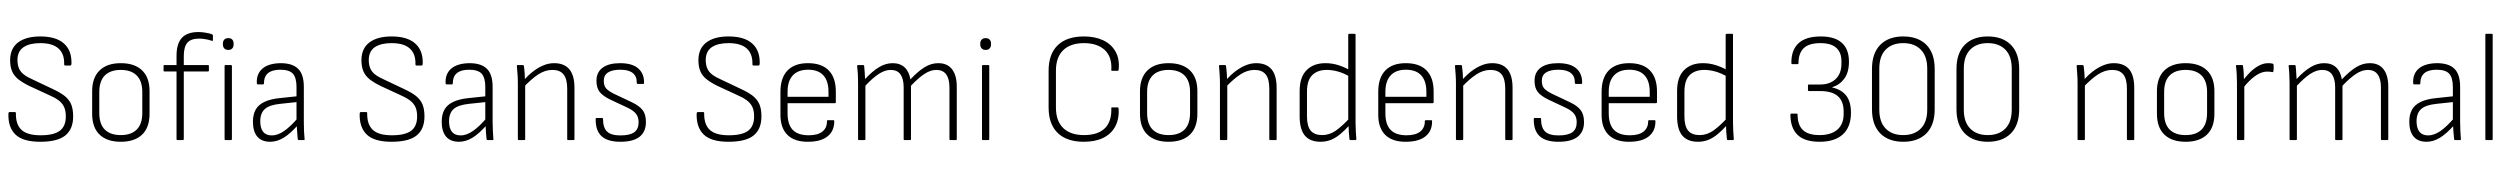 <svg xmlns="http://www.w3.org/2000/svg" xmlns:xlink="http://www.w3.org/1999/xlink" width="385.488" height="28.8"><path fill="black" d="M6.19 21.86L6.19 21.86Q3.55 21.86 2.39 20.75Q1.22 19.63 1.30 17.50L1.30 17.50Q1.32 17.28 1.46 17.28L1.46 17.28L2.28 17.28Q2.47 17.28 2.45 17.47L2.45 17.47Q2.42 19.20 3.32 20.03Q4.22 20.86 6.26 20.86L6.26 20.86Q8.30 20.86 9.23 20.16Q10.15 19.46 10.15 17.95L10.15 17.95Q10.15 17.04 9.86 16.45Q9.58 15.86 8.98 15.43Q8.38 15 7.37 14.57L7.37 14.57L4.51 13.25Q3.48 12.74 2.82 12.22Q2.16 11.69 1.86 10.98Q1.56 10.27 1.56 9.26L1.56 9.26Q1.58 7.44 2.81 6.53Q4.03 5.62 6.22 5.62L6.22 5.62Q8.64 5.62 9.86 6.71Q11.09 7.80 11.02 9.86L11.02 9.86Q10.99 10.10 10.85 10.10L10.85 10.10L10.01 10.10Q9.96 10.10 9.92 10.06Q9.89 10.01 9.89 9.86L9.89 9.86Q9.94 8.30 9.02 7.48Q8.11 6.65 6.22 6.65L6.22 6.65Q4.56 6.65 3.64 7.27Q2.71 7.90 2.69 9.22L2.69 9.22Q2.69 10.01 2.93 10.56Q3.17 11.11 3.72 11.52Q4.27 11.93 5.21 12.34L5.21 12.34L8.04 13.68Q9.24 14.23 9.95 14.78Q10.66 15.34 10.97 16.08Q11.28 16.82 11.28 17.95L11.28 17.95Q11.28 19.90 10.08 20.88Q8.88 21.86 6.19 21.86ZM18.62 21.86L18.62 21.86Q16.51 21.86 15.36 20.76Q14.21 19.66 14.21 17.54L14.21 17.54L14.21 14.06Q14.21 11.98 15.36 10.86Q16.51 9.74 18.62 9.74L18.62 9.74Q20.76 9.74 21.91 10.85Q23.06 11.95 23.06 14.06L23.06 14.06L23.06 17.54Q23.06 19.66 21.91 20.76Q20.76 21.86 18.62 21.86ZM18.62 20.83L18.62 20.83Q20.23 20.83 21.08 19.98Q21.94 19.13 21.94 17.42L21.94 17.42L21.94 14.18Q21.94 12.50 21.08 11.64Q20.23 10.78 18.62 10.78L18.62 10.78Q17.02 10.78 16.16 11.64Q15.31 12.50 15.31 14.18L15.31 14.18L15.31 17.42Q15.31 19.13 16.16 19.98Q17.02 20.83 18.62 20.83ZM28.20 21.60L27.36 21.60Q27.31 21.60 27.26 21.56Q27.22 21.53 27.22 21.46L27.22 21.46L27.22 11.02L25.37 11.02Q25.30 11.02 25.26 10.98Q25.22 10.94 25.22 10.87L25.22 10.87L25.22 10.18Q25.22 10.08 25.26 10.06Q25.30 10.03 25.37 10.03L25.37 10.03L27.22 10.03L27.22 8.59Q27.22 6.74 28.04 5.84Q28.87 4.94 30.60 4.94L30.60 4.94Q31.13 4.94 31.70 5.04Q32.28 5.14 32.64 5.26L32.64 5.26Q32.83 5.35 32.83 5.47L32.83 5.47L32.83 6.19Q32.83 6.38 32.57 6.26L32.57 6.26Q32.16 6.12 31.66 6.04Q31.15 5.95 30.72 5.95L30.72 5.95Q29.42 5.95 28.88 6.60Q28.34 7.25 28.34 8.64L28.34 8.64L28.34 10.03L32.06 10.03Q32.21 10.03 32.21 10.18L32.21 10.18L32.21 10.90Q32.21 10.94 32.18 10.98Q32.16 11.02 32.06 11.02L32.06 11.02L28.34 11.02L28.34 21.46Q28.34 21.60 28.20 21.60L28.20 21.60ZM35.62 21.60L34.78 21.60Q34.63 21.60 34.63 21.46L34.63 21.46L34.63 10.18Q34.63 10.03 34.78 10.03L34.78 10.03L35.62 10.03Q35.76 10.03 35.76 10.18L35.76 10.18L35.76 21.46Q35.76 21.60 35.62 21.60L35.62 21.60ZM35.21 7.70L35.21 7.70Q34.80 7.70 34.58 7.46Q34.37 7.22 34.37 6.89L34.37 6.89L34.37 6.70Q34.37 6.34 34.58 6.11Q34.80 5.88 35.21 5.88L35.21 5.88Q35.62 5.88 35.82 6.11Q36.02 6.34 36.02 6.70L36.02 6.70L36.02 6.89Q36.02 7.22 35.82 7.46Q35.62 7.70 35.21 7.70ZM46.85 21.60L46.08 21.60Q45.94 21.60 45.91 21.43L45.91 21.43Q45.86 20.95 45.82 20.33Q45.77 19.70 45.74 19.13L45.74 19.13L45.72 18.70L45.72 13.42Q45.72 11.98 45.16 11.36Q44.59 10.75 43.22 10.75L43.22 10.75Q40.70 10.75 40.70 12.86L40.70 12.86Q40.70 13.01 40.58 13.01L40.58 13.01L39.74 13.01Q39.60 13.01 39.60 12.79L39.60 12.79Q39.53 11.38 40.48 10.57Q41.42 9.77 43.27 9.74L43.27 9.74Q45.10 9.74 45.97 10.61Q46.85 11.47 46.85 13.39L46.85 13.39L46.85 18.84Q46.85 19.61 46.88 20.26Q46.92 20.90 46.97 21.46L46.97 21.46Q46.99 21.60 46.85 21.60L46.85 21.60ZM41.66 21.86L41.66 21.86Q40.34 21.86 39.67 21.06Q39 20.26 39 18.77L39 18.77Q39 17.66 39.42 16.91Q39.84 16.15 40.78 15.71Q41.71 15.26 43.20 15.12L43.20 15.12L45.94 14.83L45.94 15.72L43.22 16.01Q41.54 16.18 40.84 16.81Q40.13 17.45 40.13 18.70L40.13 18.70Q40.13 19.75 40.57 20.32Q41.02 20.88 41.93 20.88L41.93 20.88Q42.82 20.88 43.81 20.20Q44.81 19.51 46.01 18.10L46.01 18.10L46.03 19.18Q44.74 20.64 43.72 21.25Q42.70 21.86 41.66 21.86ZM60.36 21.86L60.36 21.86Q57.72 21.86 56.56 20.75Q55.39 19.63 55.46 17.50L55.46 17.50Q55.49 17.28 55.63 17.28L55.63 17.28L56.45 17.28Q56.64 17.28 56.62 17.47L56.62 17.47Q56.59 19.20 57.49 20.03Q58.39 20.86 60.43 20.86L60.43 20.86Q62.47 20.86 63.40 20.16Q64.32 19.46 64.32 17.95L64.32 17.95Q64.32 17.04 64.03 16.45Q63.74 15.86 63.14 15.43Q62.54 15 61.54 14.57L61.54 14.57L58.68 13.25Q57.65 12.74 56.99 12.22Q56.33 11.69 56.03 10.98Q55.73 10.27 55.73 9.26L55.73 9.26Q55.75 7.44 56.98 6.53Q58.20 5.62 60.38 5.62L60.38 5.62Q62.81 5.62 64.03 6.71Q65.26 7.80 65.18 9.86L65.18 9.86Q65.16 10.10 65.02 10.10L65.02 10.10L64.18 10.10Q64.13 10.10 64.09 10.06Q64.06 10.01 64.06 9.86L64.06 9.86Q64.10 8.30 63.19 7.48Q62.28 6.65 60.38 6.65L60.38 6.65Q58.73 6.65 57.80 7.27Q56.88 7.90 56.86 9.22L56.86 9.22Q56.86 10.01 57.10 10.56Q57.34 11.11 57.89 11.52Q58.44 11.93 59.38 12.34L59.38 12.34L62.21 13.68Q63.41 14.23 64.12 14.78Q64.82 15.34 65.14 16.08Q65.45 16.82 65.45 17.95L65.45 17.95Q65.45 19.90 64.25 20.88Q63.05 21.86 60.36 21.86ZM75.96 21.60L75.19 21.60Q75.05 21.60 75.02 21.43L75.02 21.43Q74.98 20.95 74.93 20.33Q74.88 19.70 74.86 19.13L74.86 19.13L74.83 18.70L74.83 13.42Q74.83 11.98 74.27 11.36Q73.70 10.75 72.34 10.75L72.34 10.75Q69.82 10.75 69.82 12.86L69.82 12.86Q69.82 13.01 69.70 13.01L69.70 13.01L68.86 13.01Q68.71 13.01 68.71 12.79L68.71 12.79Q68.64 11.38 69.59 10.57Q70.54 9.77 72.38 9.74L72.38 9.74Q74.21 9.74 75.08 10.61Q75.96 11.47 75.96 13.39L75.96 13.39L75.96 18.84Q75.96 19.61 76.00 20.26Q76.03 20.90 76.08 21.46L76.08 21.46Q76.10 21.60 75.96 21.60L75.96 21.60ZM70.78 21.86L70.78 21.86Q69.46 21.86 68.78 21.06Q68.11 20.26 68.11 18.77L68.11 18.77Q68.11 17.66 68.53 16.91Q68.95 16.15 69.89 15.71Q70.82 15.26 72.31 15.12L72.31 15.12L75.05 14.83L75.05 15.72L72.34 16.01Q70.66 16.18 69.95 16.81Q69.24 17.45 69.24 18.70L69.24 18.70Q69.24 19.75 69.68 20.32Q70.13 20.88 71.04 20.88L71.04 20.88Q71.93 20.88 72.92 20.20Q73.92 19.51 75.12 18.10L75.12 18.10L75.14 19.18Q73.85 20.64 72.83 21.25Q71.81 21.86 70.78 21.86ZM88.44 21.60L87.60 21.60Q87.46 21.60 87.46 21.46L87.46 21.46L87.46 13.66Q87.46 12.17 86.89 11.47Q86.33 10.78 85.18 10.78L85.18 10.78Q84.07 10.78 83.00 11.47Q81.94 12.17 80.76 13.42L80.76 13.42L80.74 12.38Q81.53 11.52 82.30 10.94Q83.06 10.37 83.84 10.06Q84.62 9.74 85.44 9.74L85.44 9.74Q87 9.74 87.79 10.68Q88.58 11.62 88.58 13.56L88.58 13.56L88.58 21.46Q88.58 21.60 88.44 21.60L88.44 21.60ZM80.83 21.60L79.99 21.60Q79.85 21.60 79.85 21.46L79.85 21.46L79.85 12.79Q79.85 12.14 79.80 11.44Q79.75 10.73 79.70 10.20L79.70 10.20Q79.68 10.03 79.85 10.03L79.85 10.03L80.64 10.03Q80.76 10.03 80.78 10.18L80.78 10.18Q80.86 10.66 80.90 11.33Q80.95 12.00 80.95 12.55L80.95 12.55L80.98 12.89L80.98 21.46Q80.98 21.60 80.83 21.60L80.83 21.60ZM95.66 21.86L95.66 21.86Q93.70 21.86 92.76 21Q91.82 20.14 91.85 18.34L91.85 18.34Q91.85 18.19 92.02 18.19L92.02 18.19L92.86 18.19Q92.98 18.19 92.98 18.31L92.98 18.31Q92.98 19.68 93.60 20.28Q94.22 20.88 95.66 20.88L95.66 20.88Q97.13 20.88 97.80 20.39Q98.47 19.90 98.47 18.86L98.47 18.86Q98.47 18.07 98.09 17.57Q97.70 17.06 96.82 16.63L96.82 16.63L94.15 15.38Q93.00 14.83 92.48 14.20Q91.97 13.56 91.97 12.46L91.97 12.46Q91.97 11.14 92.92 10.44Q93.86 9.74 95.62 9.74L95.62 9.74Q97.49 9.74 98.41 10.55Q99.34 11.35 99.31 12.79L99.31 12.79Q99.31 12.94 99.19 12.94L99.19 12.94L98.35 12.94Q98.18 12.94 98.18 12.74L98.18 12.74Q98.21 11.78 97.58 11.27Q96.96 10.75 95.64 10.75L95.64 10.75Q94.42 10.75 93.76 11.17Q93.10 11.59 93.10 12.46L93.10 12.46Q93.10 13.22 93.46 13.63Q93.82 14.04 94.75 14.50L94.75 14.50L97.44 15.77Q98.59 16.32 99.10 16.99Q99.60 17.66 99.60 18.82L99.60 18.82Q99.60 20.30 98.63 21.08Q97.66 21.86 95.66 21.86ZM112.32 21.86L112.32 21.86Q109.68 21.86 108.52 20.75Q107.35 19.63 107.42 17.50L107.42 17.50Q107.45 17.28 107.59 17.28L107.59 17.28L108.41 17.28Q108.60 17.28 108.58 17.47L108.58 17.47Q108.55 19.20 109.45 20.03Q110.35 20.86 112.39 20.86L112.39 20.86Q114.43 20.86 115.36 20.16Q116.28 19.46 116.28 17.95L116.28 17.95Q116.28 17.04 115.99 16.45Q115.70 15.86 115.10 15.43Q114.50 15 113.50 14.57L113.50 14.57L110.64 13.25Q109.61 12.74 108.95 12.22Q108.29 11.69 107.99 10.98Q107.69 10.27 107.69 9.26L107.69 9.26Q107.71 7.44 108.94 6.53Q110.16 5.62 112.34 5.62L112.34 5.62Q114.77 5.62 115.99 6.71Q117.22 7.80 117.14 9.86L117.14 9.86Q117.12 10.10 116.98 10.10L116.98 10.10L116.14 10.10Q116.09 10.10 116.05 10.06Q116.02 10.01 116.02 9.86L116.02 9.86Q116.06 8.30 115.15 7.48Q114.24 6.65 112.34 6.65L112.34 6.65Q110.69 6.65 109.76 7.27Q108.84 7.90 108.82 9.22L108.82 9.22Q108.82 10.01 109.06 10.56Q109.30 11.11 109.85 11.52Q110.40 11.93 111.34 12.34L111.34 12.34L114.17 13.68Q115.37 14.23 116.08 14.78Q116.78 15.34 117.10 16.08Q117.41 16.82 117.41 17.95L117.41 17.95Q117.41 19.90 116.21 20.88Q115.01 21.86 112.32 21.86ZM124.66 21.86L124.66 21.86Q122.54 21.89 121.44 20.82Q120.34 19.75 120.34 17.71L120.34 17.71L120.34 14.16Q120.34 12.00 121.43 10.87Q122.52 9.74 124.58 9.74L124.58 9.74Q126.70 9.74 127.79 10.86Q128.88 11.98 128.88 14.11L128.88 14.11L128.88 15.77Q128.88 15.91 128.74 15.91L128.74 15.91L121.44 15.91L121.44 17.47Q121.44 19.20 122.24 20.03Q123.05 20.86 124.70 20.86L124.70 20.86Q126.10 20.86 126.82 20.28Q127.54 19.70 127.51 18.67L127.51 18.67Q127.51 18.53 127.66 18.53L127.66 18.53L128.52 18.53Q128.62 18.53 128.64 18.65L128.64 18.65Q128.66 20.16 127.64 21Q126.62 21.84 124.66 21.86ZM121.44 14.16L121.44 14.93L127.75 14.93L127.75 14.16Q127.75 12.48 126.96 11.62Q126.17 10.75 124.61 10.75L124.61 10.75Q123.05 10.75 122.24 11.63Q121.44 12.50 121.44 14.16L121.44 14.16ZM133.30 21.60L132.46 21.60Q132.31 21.60 132.31 21.46L132.31 21.46L132.31 12.79Q132.31 12.10 132.28 11.44Q132.24 10.78 132.17 10.20L132.17 10.20Q132.14 10.03 132.34 10.03L132.34 10.03L133.10 10.03Q133.22 10.03 133.25 10.15L133.25 10.15Q133.30 10.63 133.33 11.12Q133.37 11.62 133.39 12.19L133.39 12.19Q134.52 10.97 135.54 10.36Q136.56 9.74 137.64 9.74L137.64 9.74Q138.79 9.74 139.49 10.39Q140.18 11.04 140.38 12.24L140.38 12.24Q141.55 10.99 142.56 10.37Q143.57 9.74 144.67 9.74L144.67 9.74Q146.09 9.74 146.81 10.69Q147.53 11.64 147.53 13.37L147.53 13.37L147.53 21.46Q147.53 21.60 147.38 21.60L147.38 21.60L146.54 21.60Q146.40 21.60 146.40 21.46L146.40 21.46L146.40 13.46Q146.40 12.17 145.90 11.47Q145.39 10.78 144.38 10.78L144.38 10.78Q143.50 10.78 142.56 11.39Q141.62 12.00 140.47 13.22L140.47 13.22L140.47 21.46Q140.47 21.60 140.33 21.60L140.33 21.60L139.49 21.60Q139.34 21.60 139.34 21.46L139.34 21.46L139.34 13.46Q139.34 12.17 138.85 11.47Q138.36 10.78 137.33 10.78L137.33 10.78Q136.46 10.78 135.52 11.39Q134.57 12.00 133.44 13.22L133.44 13.22L133.44 21.46Q133.44 21.60 133.30 21.60L133.30 21.60ZM152.40 21.60L151.56 21.60Q151.42 21.60 151.42 21.46L151.42 21.46L151.42 10.18Q151.42 10.03 151.56 10.03L151.56 10.03L152.40 10.03Q152.54 10.03 152.54 10.18L152.54 10.18L152.54 21.46Q152.54 21.60 152.40 21.60L152.40 21.60ZM151.99 7.70L151.99 7.70Q151.58 7.70 151.37 7.46Q151.15 7.22 151.15 6.89L151.15 6.89L151.15 6.70Q151.15 6.34 151.37 6.11Q151.58 5.88 151.99 5.88L151.99 5.88Q152.40 5.88 152.60 6.11Q152.81 6.34 152.81 6.70L152.81 6.70L152.81 6.89Q152.81 7.22 152.60 7.46Q152.40 7.70 151.99 7.70ZM167.11 21.86L167.11 21.86Q164.50 21.86 163.09 20.50Q161.69 19.13 161.69 16.58L161.69 16.58L161.69 10.90Q161.69 8.35 163.09 6.98Q164.50 5.62 167.14 5.62L167.14 5.62Q168.86 5.62 170.12 6.22Q171.38 6.82 172.02 7.97Q172.66 9.12 172.49 10.75L172.49 10.75Q172.46 10.80 172.44 10.86Q172.42 10.92 172.32 10.92L172.32 10.92L171.48 10.92Q171.34 10.92 171.36 10.78L171.36 10.78Q171.48 8.76 170.34 7.70Q169.20 6.65 167.14 6.65L167.14 6.65Q165.07 6.65 163.94 7.74Q162.82 8.83 162.82 10.90L162.82 10.90L162.82 16.58Q162.82 18.65 163.94 19.74Q165.07 20.83 167.14 20.83L167.14 20.83Q169.27 20.83 170.35 19.79Q171.43 18.74 171.36 16.70L171.36 16.70Q171.34 16.56 171.48 16.56L171.48 16.56L172.32 16.56Q172.46 16.56 172.49 16.75L172.49 16.75Q172.58 18.36 171.96 19.51Q171.34 20.66 170.11 21.26Q168.89 21.86 167.11 21.86ZM180.19 21.86L180.19 21.86Q178.08 21.86 176.93 20.76Q175.78 19.66 175.78 17.54L175.78 17.54L175.78 14.06Q175.78 11.98 176.93 10.86Q178.08 9.74 180.19 9.74L180.19 9.74Q182.33 9.74 183.48 10.85Q184.63 11.95 184.63 14.06L184.63 14.06L184.63 17.54Q184.63 19.66 183.48 20.76Q182.33 21.86 180.19 21.86ZM180.19 20.83L180.19 20.83Q181.80 20.83 182.65 19.98Q183.50 19.13 183.50 17.42L183.50 17.42L183.50 14.18Q183.50 12.50 182.65 11.64Q181.80 10.78 180.19 10.78L180.19 10.78Q178.58 10.78 177.73 11.64Q176.88 12.50 176.88 14.18L176.88 14.18L176.88 17.42Q176.88 19.13 177.73 19.98Q178.58 20.83 180.19 20.83ZM196.70 21.60L195.86 21.60Q195.72 21.60 195.72 21.46L195.72 21.46L195.72 13.66Q195.72 12.17 195.16 11.47Q194.59 10.78 193.44 10.78L193.44 10.78Q192.34 10.78 191.27 11.47Q190.20 12.17 189.02 13.42L189.02 13.42L189.00 12.38Q189.79 11.52 190.56 10.94Q191.33 10.37 192.11 10.06Q192.89 9.74 193.70 9.74L193.70 9.74Q195.26 9.74 196.06 10.68Q196.85 11.62 196.85 13.56L196.85 13.56L196.85 21.46Q196.85 21.60 196.70 21.60L196.70 21.60ZM189.10 21.60L188.26 21.60Q188.11 21.60 188.11 21.46L188.11 21.46L188.11 12.79Q188.11 12.14 188.06 11.44Q188.02 10.73 187.97 10.20L187.97 10.20Q187.94 10.03 188.11 10.03L188.11 10.03L188.90 10.03Q189.02 10.03 189.05 10.18L189.05 10.18Q189.12 10.66 189.17 11.33Q189.22 12.00 189.22 12.55L189.22 12.55L189.24 12.89L189.24 21.46Q189.24 21.60 189.10 21.60L189.10 21.60ZM203.62 21.86L203.62 21.86Q202.01 21.86 201.20 20.90Q200.40 19.94 200.40 17.93L200.40 17.93L200.40 14.02Q200.40 11.90 201.47 10.82Q202.54 9.74 204.38 9.74L204.38 9.74Q205.39 9.74 206.35 10.04Q207.31 10.34 208.13 10.82L208.13 10.82L208.15 11.83Q207.24 11.30 206.35 11.04Q205.46 10.78 204.58 10.78L204.58 10.78Q203.16 10.78 202.34 11.58Q201.53 12.38 201.53 14.14L201.53 14.14L201.53 17.95Q201.53 19.44 202.10 20.14Q202.68 20.83 203.88 20.83L203.88 20.83Q204.98 20.83 205.97 20.15Q206.95 19.46 208.13 18.19L208.13 18.19L208.13 19.25Q207.36 20.11 206.64 20.70Q205.92 21.29 205.18 21.58Q204.43 21.86 203.62 21.86ZM208.99 21.60L208.25 21.60Q208.10 21.60 208.08 21.46L208.08 21.46Q208.03 20.93 207.98 20.33Q207.94 19.73 207.94 19.20L207.94 19.20L207.89 18.70L207.89 5.35Q207.89 5.21 208.03 5.21L208.03 5.21L208.87 5.21Q209.02 5.21 209.02 5.35L209.02 5.35L209.02 18.91Q209.02 19.54 209.06 20.21Q209.11 20.88 209.14 21.41L209.14 21.41Q209.16 21.60 208.99 21.60L208.99 21.60ZM216.84 21.86L216.84 21.86Q214.73 21.89 213.62 20.82Q212.52 19.75 212.52 17.71L212.52 17.71L212.52 14.16Q212.52 12.00 213.61 10.87Q214.70 9.74 216.77 9.74L216.77 9.74Q218.88 9.74 219.97 10.86Q221.06 11.98 221.06 14.11L221.06 14.11L221.06 15.77Q221.06 15.91 220.92 15.91L220.92 15.91L213.62 15.91L213.62 17.47Q213.62 19.20 214.43 20.03Q215.23 20.86 216.89 20.86L216.89 20.86Q218.28 20.86 219.00 20.28Q219.72 19.70 219.70 18.67L219.70 18.67Q219.70 18.53 219.84 18.53L219.84 18.53L220.70 18.53Q220.80 18.53 220.82 18.65L220.82 18.65Q220.85 20.16 219.83 21Q218.81 21.84 216.84 21.86ZM213.62 14.16L213.62 14.93L219.94 14.93L219.94 14.16Q219.94 12.48 219.14 11.62Q218.35 10.75 216.79 10.75L216.79 10.75Q215.23 10.75 214.43 11.63Q213.62 12.50 213.62 14.16L213.62 14.16ZM233.09 21.60L232.25 21.60Q232.10 21.60 232.10 21.46L232.10 21.46L232.10 13.66Q232.10 12.17 231.54 11.47Q230.98 10.78 229.82 10.78L229.82 10.78Q228.72 10.78 227.65 11.47Q226.58 12.17 225.41 13.42L225.41 13.42L225.38 12.38Q226.18 11.52 226.94 10.94Q227.71 10.37 228.49 10.06Q229.27 9.74 230.09 9.74L230.09 9.74Q231.65 9.74 232.44 10.68Q233.23 11.62 233.23 13.56L233.23 13.56L233.23 21.46Q233.23 21.60 233.09 21.60L233.09 21.60ZM225.48 21.60L224.64 21.60Q224.50 21.60 224.50 21.46L224.50 21.46L224.50 12.79Q224.50 12.14 224.45 11.44Q224.40 10.73 224.35 10.20L224.35 10.20Q224.33 10.03 224.50 10.03L224.50 10.03L225.29 10.03Q225.41 10.03 225.43 10.18L225.43 10.18Q225.50 10.66 225.55 11.33Q225.60 12.00 225.60 12.55L225.60 12.55L225.62 12.89L225.62 21.46Q225.62 21.60 225.48 21.60L225.48 21.60ZM240.31 21.86L240.31 21.86Q238.34 21.86 237.41 21Q236.47 20.14 236.50 18.34L236.50 18.34Q236.50 18.19 236.66 18.19L236.66 18.19L237.50 18.19Q237.62 18.19 237.62 18.31L237.62 18.31Q237.62 19.68 238.25 20.28Q238.87 20.88 240.31 20.88L240.31 20.88Q241.78 20.88 242.45 20.39Q243.12 19.90 243.12 18.86L243.12 18.86Q243.12 18.07 242.74 17.57Q242.35 17.06 241.46 16.63L241.46 16.63L238.80 15.38Q237.65 14.83 237.13 14.20Q236.62 13.56 236.62 12.46L236.62 12.46Q236.62 11.14 237.56 10.44Q238.51 9.74 240.26 9.74L240.26 9.74Q242.14 9.74 243.06 10.55Q243.98 11.35 243.96 12.79L243.96 12.79Q243.96 12.94 243.84 12.94L243.84 12.94L243 12.94Q242.83 12.94 242.83 12.74L242.83 12.74Q242.86 11.78 242.23 11.27Q241.61 10.75 240.29 10.75L240.29 10.75Q239.06 10.75 238.40 11.17Q237.74 11.59 237.74 12.46L237.74 12.46Q237.74 13.22 238.10 13.63Q238.46 14.04 239.40 14.50L239.40 14.50L242.09 15.77Q243.24 16.32 243.74 16.99Q244.25 17.66 244.25 18.82L244.25 18.82Q244.25 20.30 243.28 21.08Q242.30 21.86 240.31 21.86ZM251.28 21.86L251.28 21.86Q249.17 21.89 248.06 20.82Q246.96 19.75 246.96 17.71L246.96 17.71L246.96 14.16Q246.96 12.00 248.05 10.87Q249.14 9.74 251.21 9.74L251.21 9.74Q253.32 9.74 254.41 10.86Q255.50 11.98 255.50 14.11L255.50 14.11L255.50 15.77Q255.50 15.91 255.36 15.91L255.36 15.91L248.06 15.91L248.06 17.47Q248.06 19.20 248.87 20.03Q249.67 20.86 251.33 20.86L251.33 20.86Q252.72 20.86 253.44 20.28Q254.16 19.70 254.14 18.67L254.14 18.67Q254.14 18.53 254.28 18.53L254.28 18.53L255.14 18.53Q255.24 18.53 255.26 18.65L255.26 18.65Q255.29 20.16 254.27 21Q253.25 21.84 251.28 21.86ZM248.06 14.16L248.06 14.93L254.38 14.93L254.38 14.16Q254.38 12.48 253.58 11.62Q252.79 10.75 251.23 10.75L251.23 10.75Q249.67 10.75 248.87 11.63Q248.06 12.50 248.06 14.16L248.06 14.16ZM261.82 21.86L261.82 21.86Q260.21 21.86 259.40 20.90Q258.60 19.94 258.60 17.93L258.60 17.93L258.60 14.02Q258.60 11.90 259.67 10.82Q260.74 9.74 262.58 9.74L262.58 9.74Q263.59 9.74 264.55 10.04Q265.51 10.34 266.33 10.82L266.33 10.82L266.35 11.83Q265.44 11.30 264.55 11.04Q263.66 10.78 262.78 10.78L262.78 10.78Q261.36 10.78 260.54 11.58Q259.73 12.38 259.73 14.14L259.73 14.14L259.73 17.95Q259.73 19.44 260.30 20.14Q260.88 20.83 262.08 20.83L262.08 20.83Q263.18 20.83 264.17 20.15Q265.15 19.46 266.33 18.19L266.33 18.19L266.33 19.25Q265.56 20.11 264.84 20.70Q264.12 21.29 263.38 21.58Q262.63 21.86 261.82 21.86ZM267.19 21.60L266.45 21.60Q266.30 21.60 266.28 21.46L266.28 21.46Q266.23 20.93 266.18 20.33Q266.14 19.73 266.14 19.20L266.14 19.20L266.09 18.70L266.09 5.35Q266.09 5.21 266.23 5.21L266.23 5.21L267.07 5.21Q267.22 5.21 267.22 5.35L267.22 5.35L267.22 18.91Q267.22 19.54 267.26 20.21Q267.31 20.88 267.34 21.41L267.34 21.41Q267.36 21.60 267.19 21.60L267.19 21.60ZM280.58 21.86L280.58 21.86Q278.26 21.86 277.16 20.78Q276.07 19.70 276.07 17.66L276.07 17.66Q276.07 17.52 276.22 17.52L276.22 17.52L277.03 17.52Q277.18 17.52 277.18 17.66L277.18 17.66Q277.18 19.27 278.00 20.05Q278.83 20.83 280.58 20.83L280.58 20.83Q282.34 20.83 283.31 19.99Q284.28 19.15 284.28 17.59L284.28 17.59L284.28 17.18Q284.28 14.04 280.68 14.04L280.68 14.04L278.93 14.04Q278.78 14.04 278.78 13.90L278.78 13.90L278.78 13.18Q278.78 13.03 278.93 13.03L278.93 13.03L280.68 13.03Q282.17 13.03 283.06 12.18Q283.94 11.33 283.94 9.82L283.94 9.82L283.94 9.41Q283.94 8.09 283.14 7.37Q282.34 6.65 280.70 6.65L280.70 6.65Q278.93 6.65 278.12 7.43Q277.32 8.21 277.32 9.74L277.32 9.74Q277.32 9.89 277.18 9.89L277.18 9.89L276.36 9.89Q276.22 9.89 276.22 9.74L276.22 9.74Q276.19 7.73 277.32 6.67Q278.45 5.62 280.75 5.62L280.75 5.62Q282.91 5.62 284.00 6.60Q285.10 7.58 285.10 9.50L285.10 9.50Q285.10 11.16 284.38 12.13Q283.66 13.10 282.53 13.44L282.53 13.44L282.53 13.49Q283.97 13.82 284.69 14.76Q285.41 15.70 285.41 17.38L285.41 17.38Q285.41 19.58 284.16 20.72Q282.91 21.86 280.58 21.86ZM293.47 21.86L293.47 21.86Q291.22 21.86 289.93 20.57Q288.65 19.27 288.65 16.85L288.65 16.85L288.65 10.63Q288.65 8.21 289.93 6.91Q291.22 5.62 293.47 5.62L293.47 5.62Q295.75 5.62 297.04 6.91Q298.32 8.21 298.32 10.63L298.32 10.63L298.32 16.85Q298.32 19.27 297.04 20.57Q295.75 21.86 293.47 21.86ZM293.47 20.83L293.47 20.83Q295.20 20.83 296.18 19.82Q297.17 18.82 297.17 16.90L297.17 16.90L297.17 10.58Q297.17 8.66 296.18 7.66Q295.20 6.65 293.47 6.65L293.47 6.65Q291.74 6.65 290.76 7.66Q289.78 8.66 289.78 10.58L289.78 10.58L289.78 16.90Q289.78 18.82 290.76 19.82Q291.74 20.83 293.47 20.83ZM306.50 21.86L306.50 21.86Q304.25 21.86 302.96 20.57Q301.68 19.27 301.68 16.85L301.68 16.85L301.68 10.63Q301.68 8.21 302.96 6.91Q304.25 5.62 306.50 5.62L306.50 5.62Q308.78 5.62 310.07 6.91Q311.35 8.21 311.35 10.63L311.35 10.63L311.35 16.85Q311.35 19.27 310.07 20.57Q308.78 21.86 306.50 21.86ZM306.50 20.83L306.50 20.83Q308.23 20.83 309.22 19.82Q310.20 18.82 310.20 16.90L310.20 16.90L310.20 10.58Q310.20 8.66 309.22 7.66Q308.23 6.65 306.50 6.65L306.50 6.65Q304.78 6.65 303.79 7.66Q302.81 8.66 302.81 10.58L302.81 10.58L302.81 16.90Q302.81 18.82 303.79 19.82Q304.78 20.83 306.50 20.83ZM328.94 21.60L328.10 21.60Q327.96 21.60 327.96 21.46L327.96 21.46L327.96 13.66Q327.96 12.17 327.40 11.47Q326.83 10.78 325.68 10.78L325.68 10.78Q324.58 10.78 323.51 11.47Q322.44 12.17 321.26 13.42L321.26 13.42L321.24 12.38Q322.03 11.52 322.80 10.94Q323.57 10.37 324.35 10.06Q325.13 9.74 325.94 9.74L325.94 9.74Q327.50 9.74 328.30 10.68Q329.09 11.62 329.09 13.56L329.09 13.56L329.09 21.46Q329.09 21.60 328.94 21.60L328.94 21.60ZM321.34 21.60L320.50 21.60Q320.35 21.60 320.35 21.46L320.35 21.46L320.35 12.79Q320.35 12.14 320.30 11.44Q320.26 10.73 320.21 10.20L320.21 10.20Q320.18 10.03 320.35 10.03L320.35 10.03L321.14 10.03Q321.26 10.03 321.29 10.18L321.29 10.18Q321.36 10.66 321.41 11.33Q321.46 12.00 321.46 12.55L321.46 12.55L321.48 12.89L321.48 21.46Q321.48 21.60 321.34 21.60L321.34 21.60ZM337.01 21.86L337.01 21.86Q334.90 21.86 333.74 20.76Q332.59 19.66 332.59 17.54L332.59 17.54L332.59 14.06Q332.59 11.98 333.74 10.86Q334.90 9.74 337.01 9.74L337.01 9.74Q339.14 9.74 340.30 10.85Q341.45 11.95 341.45 14.06L341.45 14.06L341.45 17.54Q341.45 19.66 340.30 20.76Q339.14 21.86 337.01 21.86ZM337.01 20.83L337.01 20.83Q338.62 20.83 339.47 19.98Q340.32 19.13 340.32 17.42L340.32 17.42L340.32 14.18Q340.32 12.50 339.47 11.64Q338.62 10.78 337.01 10.78L337.01 10.78Q335.40 10.78 334.55 11.64Q333.70 12.50 333.70 14.18L333.70 14.18L333.70 17.42Q333.70 19.13 334.55 19.98Q335.40 20.83 337.01 20.83ZM345.91 21.60L345.07 21.60Q344.93 21.60 344.93 21.46L344.93 21.46L344.93 12.77Q344.93 12.07 344.89 11.44Q344.86 10.80 344.78 10.18L344.78 10.18Q344.78 10.03 344.93 10.03L344.93 10.03L345.72 10.03Q345.86 10.03 345.86 10.15L345.86 10.15Q345.94 10.70 345.97 11.30Q346.01 11.90 346.01 12.46L346.01 12.46L346.06 13.08L346.06 21.46Q346.06 21.60 345.91 21.60L345.91 21.60ZM345.82 13.66L345.82 13.66L345.79 12.48Q346.25 11.86 346.87 11.22Q347.50 10.58 348.24 10.16Q348.98 9.74 349.75 9.74L349.75 9.74Q350.21 9.74 350.45 9.82L350.45 9.82Q350.57 9.86 350.57 9.98L350.57 9.98Q350.59 10.25 350.59 10.50Q350.59 10.75 350.54 10.97L350.54 10.97Q350.54 11.16 350.35 11.11L350.35 11.11Q350.21 11.09 350.03 11.06Q349.85 11.04 349.61 11.04L349.61 11.04Q348.91 11.04 348.24 11.41Q347.57 11.78 346.96 12.36Q346.34 12.94 345.82 13.66ZM354.02 21.60L353.18 21.60Q353.04 21.60 353.04 21.46L353.04 21.46L353.04 12.79Q353.04 12.10 353.00 11.44Q352.97 10.78 352.90 10.20L352.90 10.20Q352.87 10.03 353.06 10.03L353.06 10.03L353.83 10.03Q353.95 10.03 353.98 10.15L353.98 10.15Q354.02 10.63 354.06 11.12Q354.10 11.62 354.12 12.19L354.12 12.19Q355.25 10.97 356.27 10.36Q357.29 9.74 358.37 9.74L358.37 9.74Q359.52 9.74 360.22 10.39Q360.91 11.04 361.10 12.24L361.10 12.24Q362.28 10.99 363.29 10.37Q364.30 9.74 365.40 9.74L365.40 9.74Q366.82 9.74 367.54 10.69Q368.26 11.64 368.26 13.37L368.26 13.37L368.26 21.46Q368.26 21.60 368.11 21.60L368.11 21.60L367.27 21.60Q367.13 21.60 367.13 21.46L367.13 21.46L367.13 13.46Q367.13 12.17 366.62 11.47Q366.12 10.78 365.11 10.78L365.11 10.78Q364.22 10.78 363.29 11.39Q362.35 12.00 361.20 13.22L361.20 13.22L361.20 21.46Q361.20 21.60 361.06 21.60L361.06 21.60L360.22 21.60Q360.07 21.60 360.07 21.46L360.07 21.46L360.07 13.46Q360.07 12.17 359.58 11.47Q359.09 10.78 358.06 10.78L358.06 10.78Q357.19 10.78 356.24 11.39Q355.30 12.00 354.17 13.22L354.17 13.22L354.17 21.46Q354.17 21.60 354.02 21.60L354.02 21.60ZM379.34 21.60L378.58 21.60Q378.43 21.60 378.41 21.43L378.41 21.43Q378.36 20.95 378.31 20.33Q378.26 19.70 378.24 19.13L378.24 19.13L378.22 18.70L378.22 13.42Q378.22 11.98 377.65 11.36Q377.09 10.75 375.72 10.75L375.72 10.75Q373.20 10.75 373.20 12.86L373.20 12.86Q373.20 13.01 373.08 13.01L373.08 13.01L372.24 13.01Q372.10 13.01 372.10 12.79L372.10 12.79Q372.02 11.38 372.97 10.57Q373.92 9.77 375.77 9.74L375.77 9.74Q377.59 9.74 378.47 10.61Q379.34 11.47 379.34 13.39L379.34 13.39L379.34 18.84Q379.34 19.61 379.38 20.26Q379.42 20.90 379.46 21.46L379.46 21.46Q379.49 21.60 379.34 21.60L379.34 21.60ZM374.16 21.86L374.16 21.86Q372.84 21.86 372.17 21.06Q371.50 20.26 371.50 18.77L371.50 18.77Q371.50 17.66 371.92 16.91Q372.34 16.15 373.27 15.71Q374.21 15.26 375.70 15.12L375.70 15.12L378.43 14.83L378.43 15.72L375.72 16.01Q374.04 16.18 373.33 16.81Q372.62 17.45 372.62 18.70L372.62 18.70Q372.62 19.75 373.07 20.32Q373.51 20.88 374.42 20.88L374.42 20.88Q375.31 20.88 376.31 20.20Q377.30 19.51 378.50 18.10L378.50 18.10L378.53 19.18Q377.23 20.64 376.21 21.25Q375.19 21.86 374.16 21.86ZM384.22 21.60L383.38 21.60Q383.23 21.60 383.23 21.46L383.23 21.46L383.23 5.35Q383.23 5.21 383.38 5.21L383.38 5.21L384.22 5.21Q384.36 5.21 384.36 5.35L384.36 5.35L384.36 21.46Q384.36 21.60 384.22 21.60L384.22 21.60Z"/></svg>